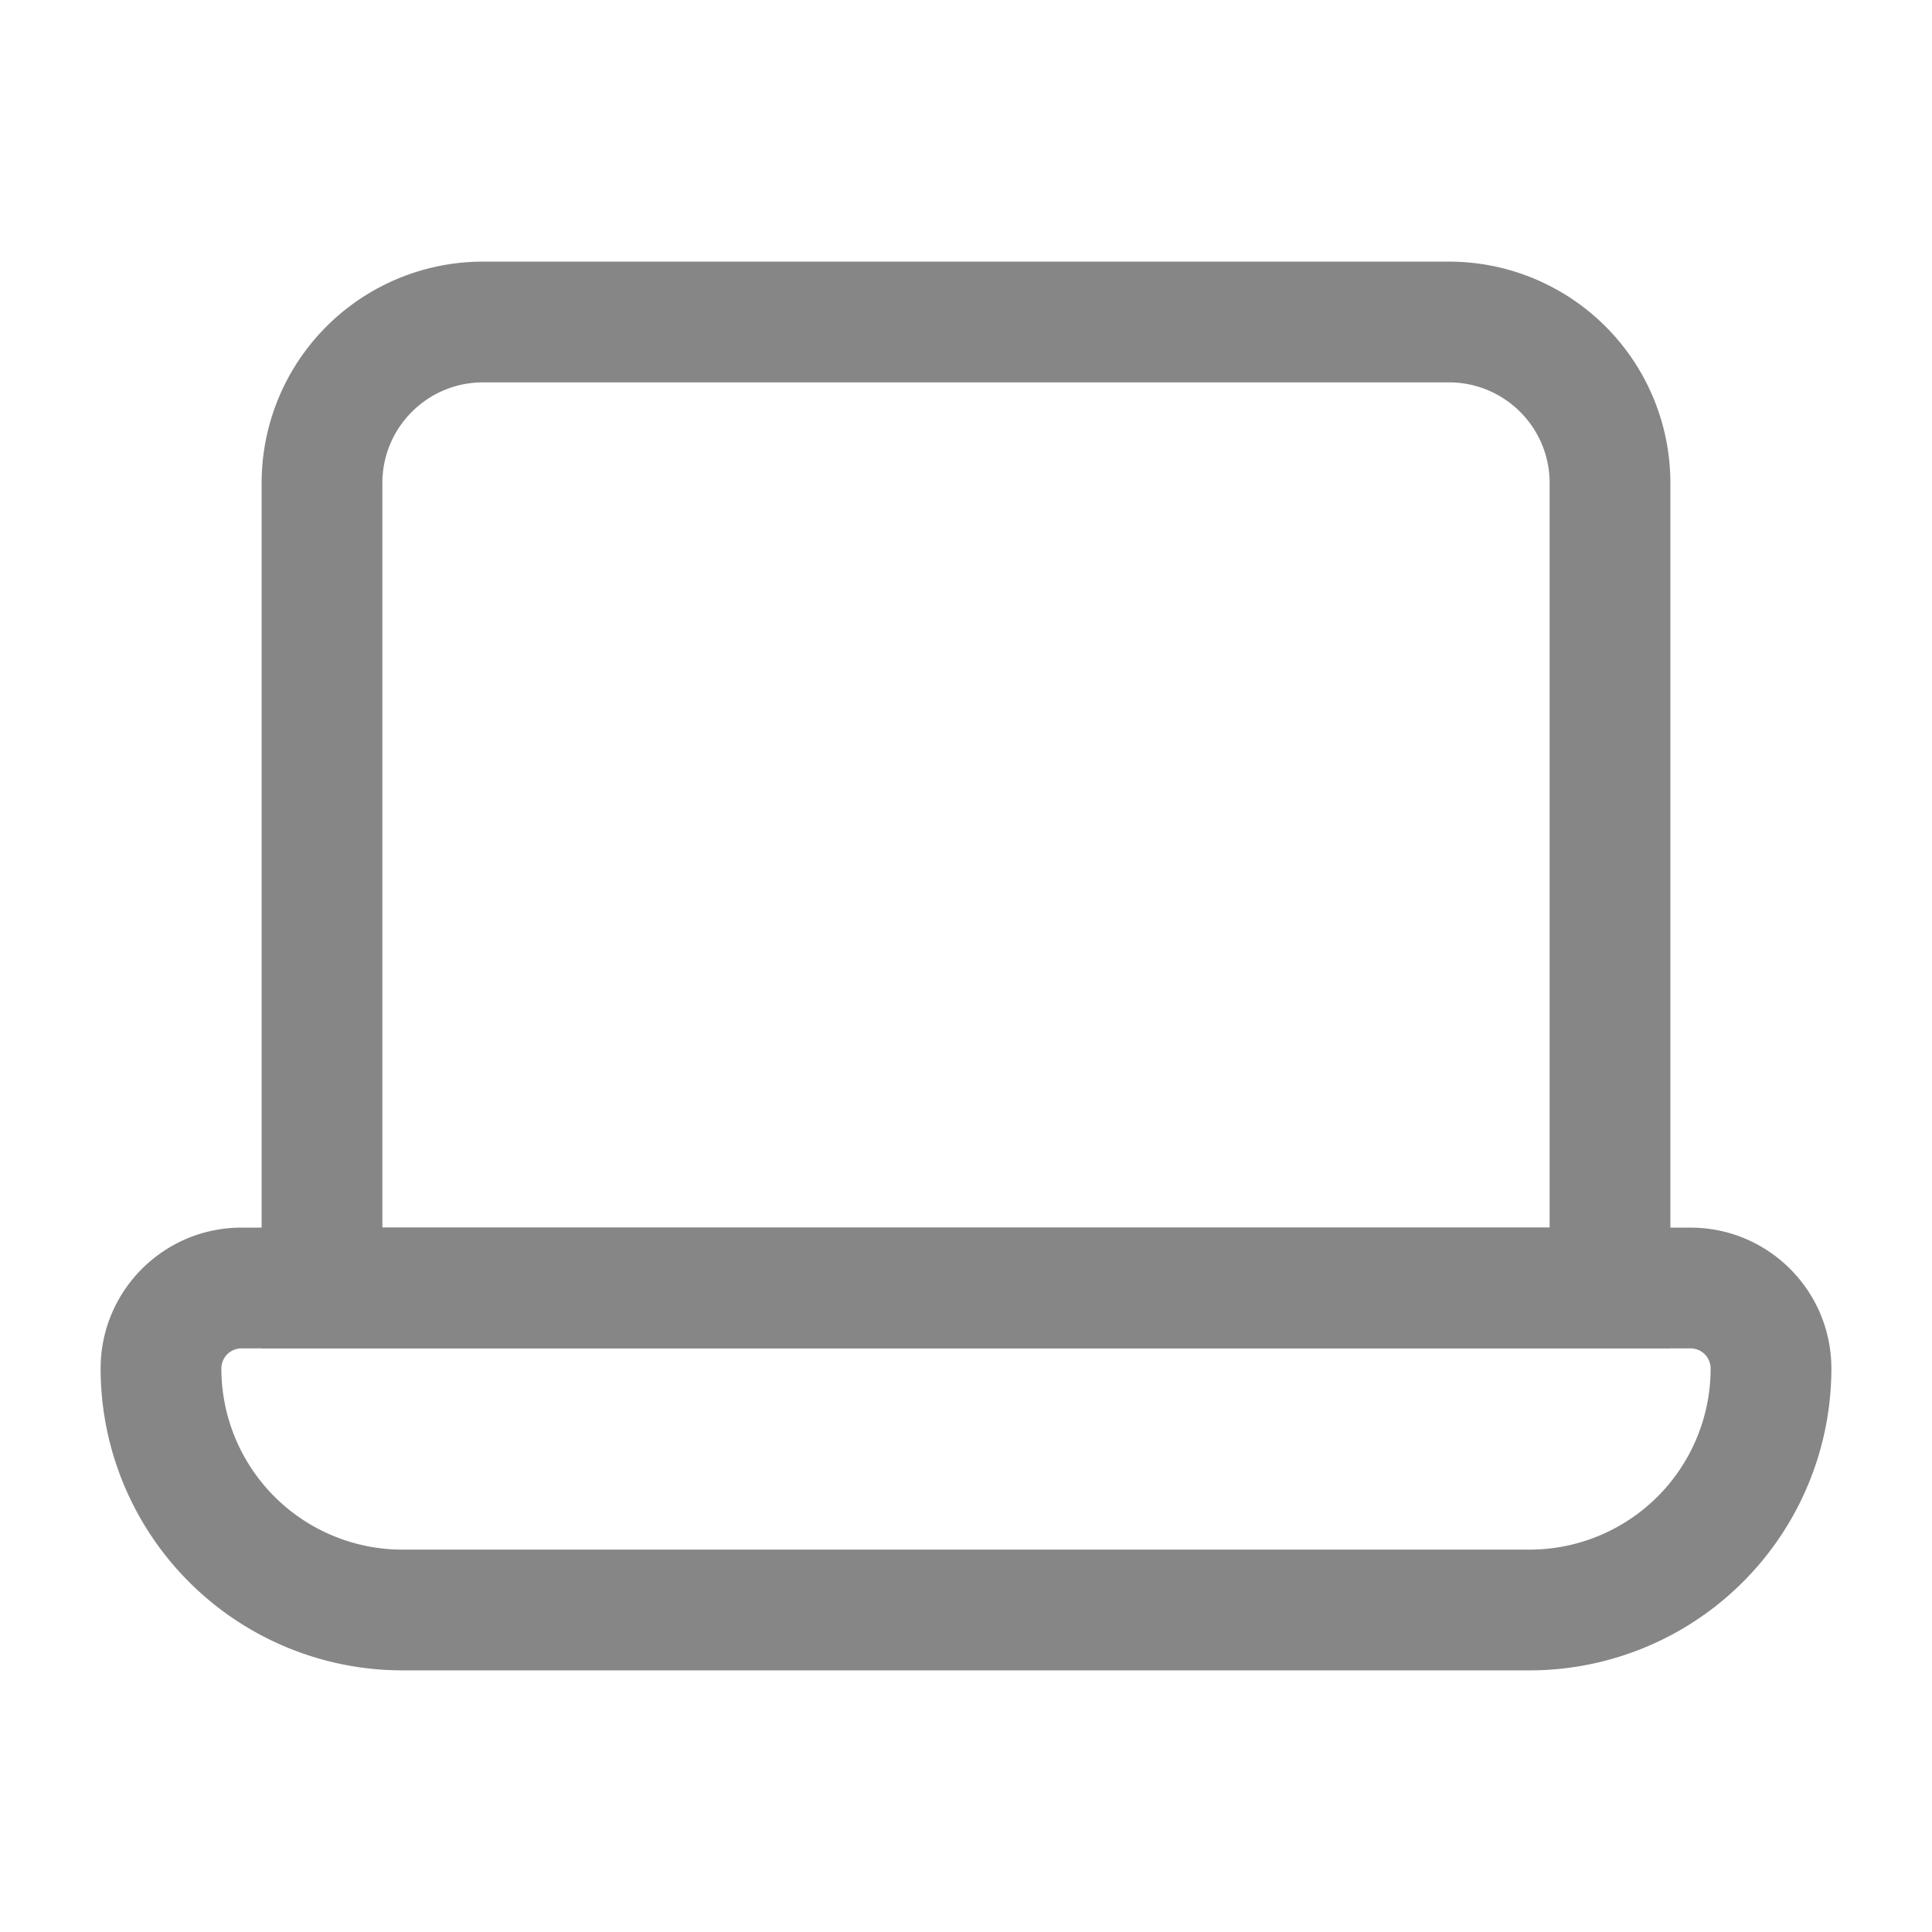 <svg width="24" height="24" fill="none" xmlns="http://www.w3.org/2000/svg">
    <path fill-rule="evenodd" clip-rule="evenodd" d="M3.25 6A2.75 2.75 0 0 1 6 3.25h12A2.75 2.75 0 0 1 20.75 6v10.75H3.25V6ZM6 4.75c-.69 0-1.25.56-1.25 1.25v9.25h14.5V6c0-.69-.56-1.25-1.25-1.25H6Z" fill="#868686"/>
    <path fill-rule="evenodd" clip-rule="evenodd" d="M1.25 17c0-.966.784-1.75 1.75-1.75h18c.966 0 1.75.784 1.75 1.75A3.75 3.75 0 0 1 19 20.75H5A3.75 3.75 0 0 1 1.25 17ZM3 16.75a.25.25 0 0 0-.25.25A2.25 2.25 0 0 0 5 19.25h14A2.25 2.25 0 0 0 21.25 17a.25.25 0 0 0-.25-.25H3Z" fill="#868686"/>
</svg>
